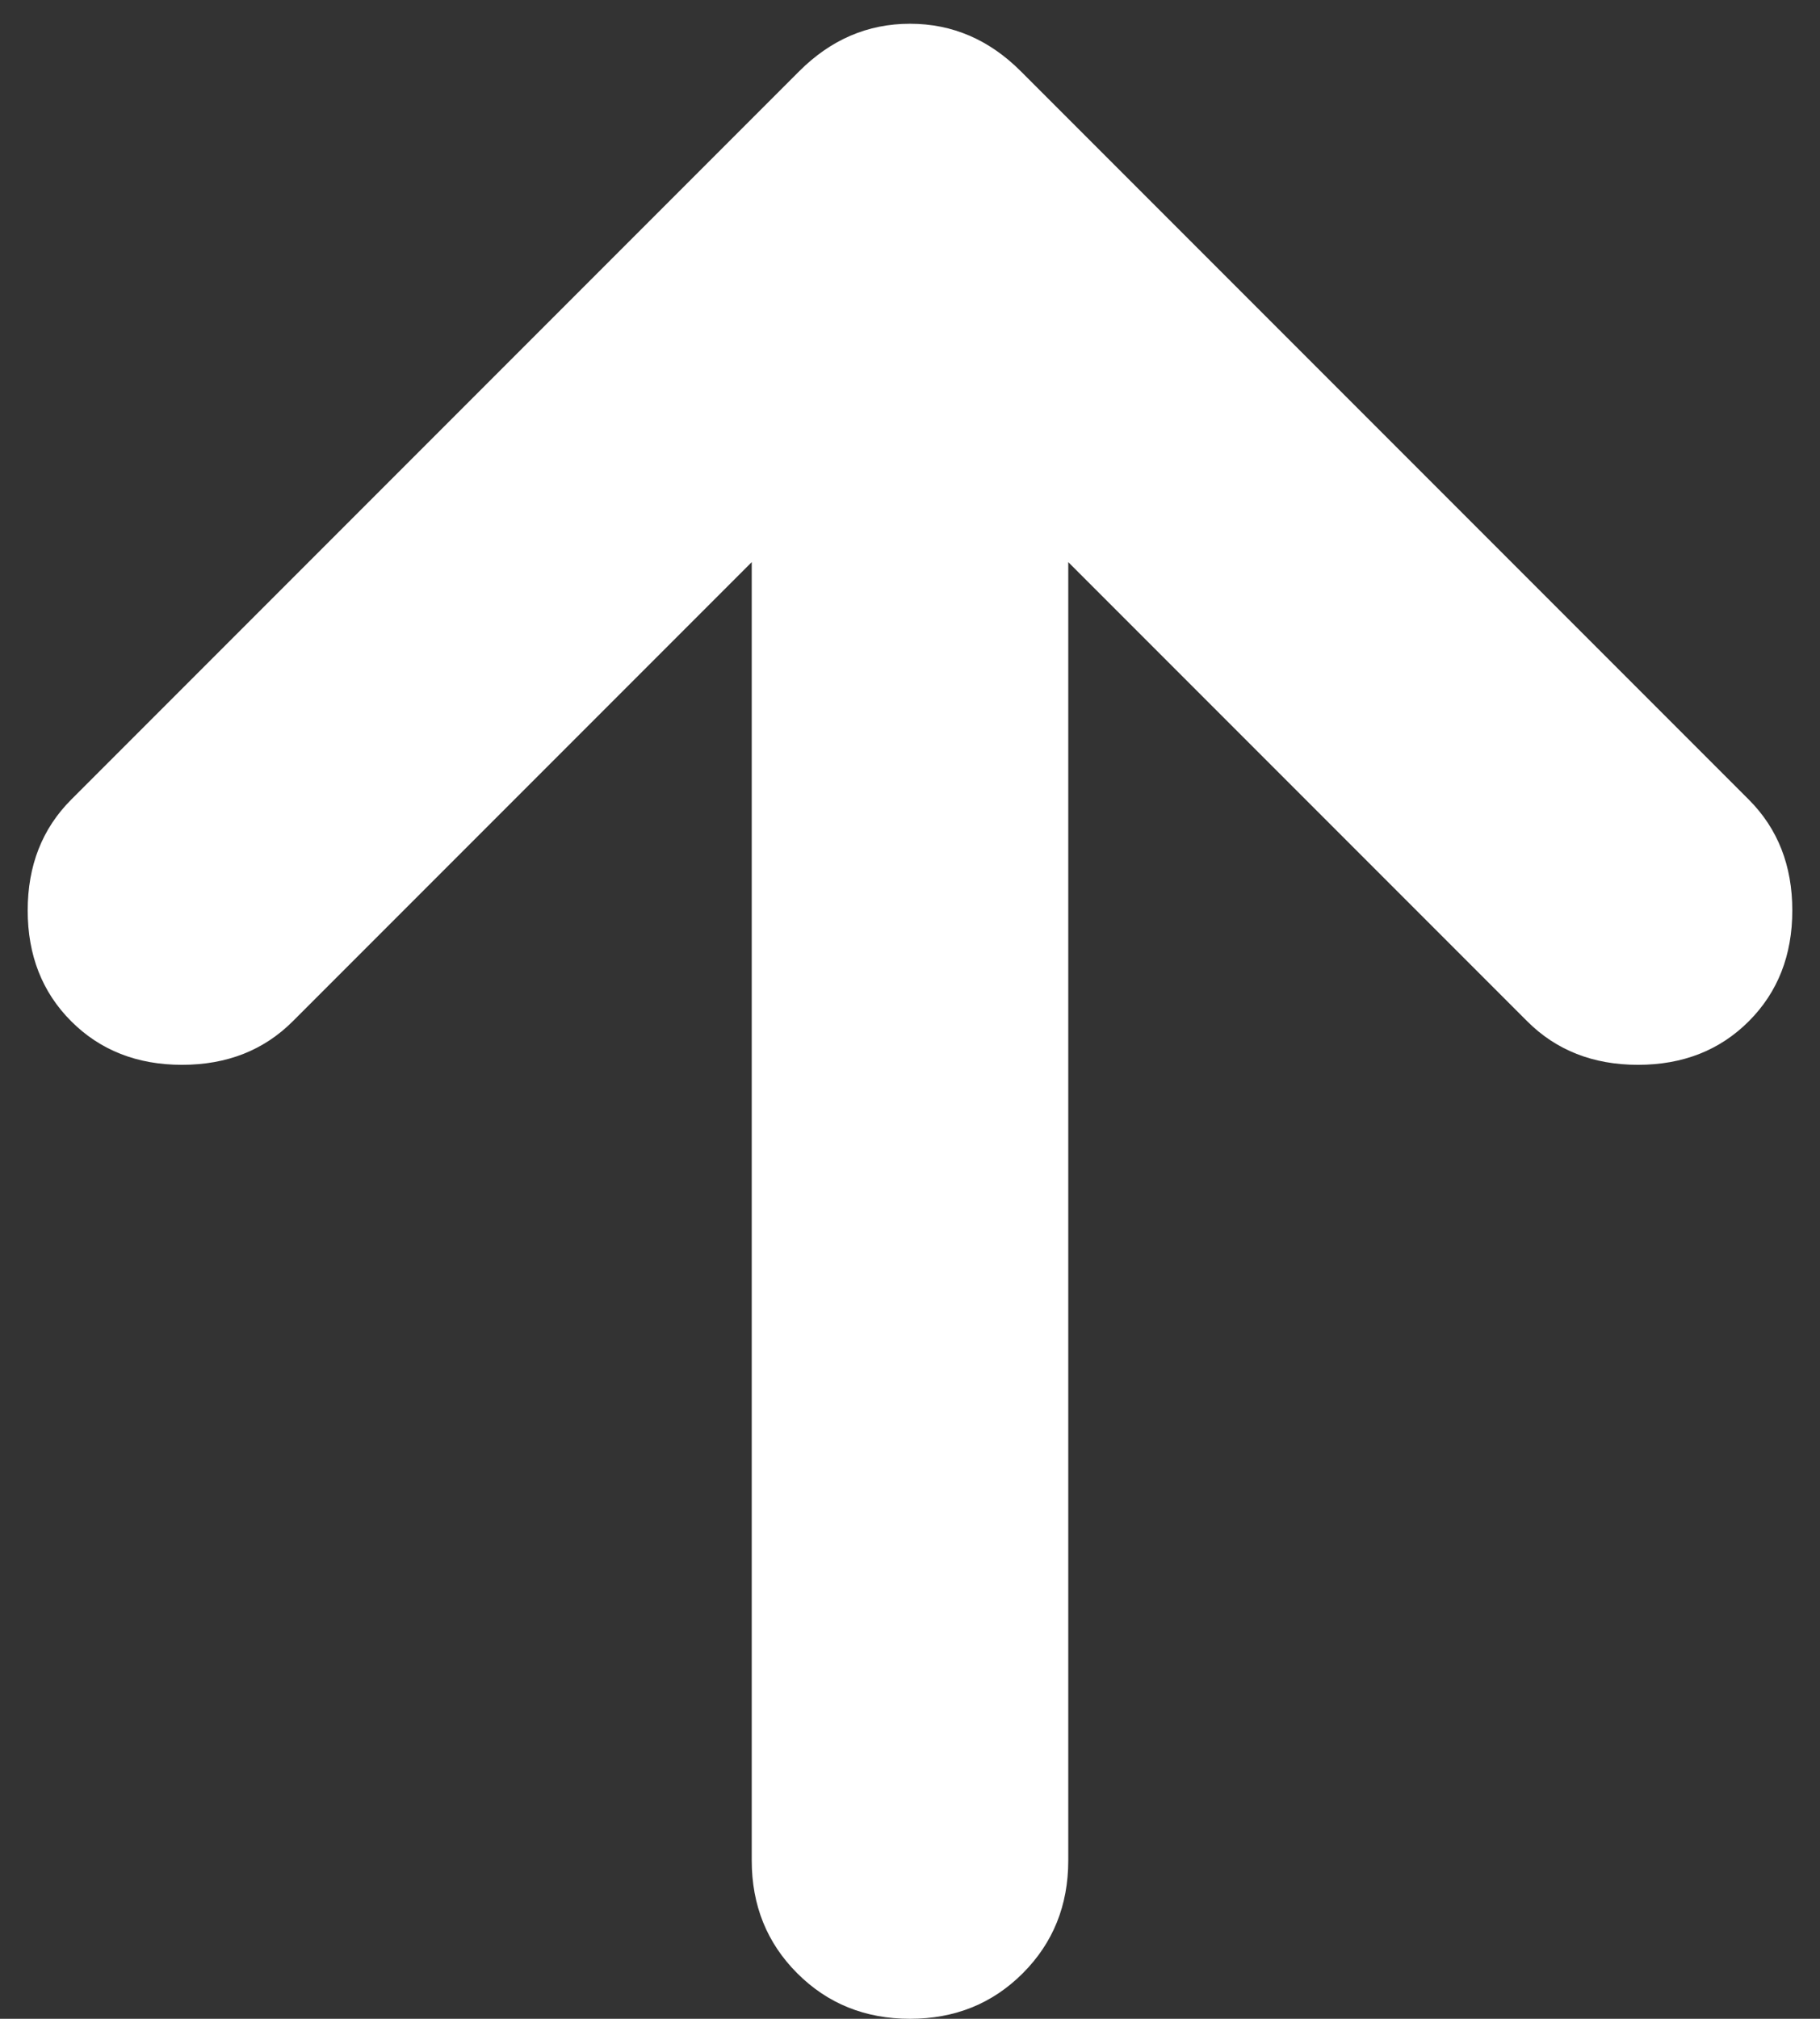 <svg width="46" height="51" viewBox="0 0 46 51" fill="none" xmlns="http://www.w3.org/2000/svg">
<rect x="0" y="0" width="46" height="51" fill="#333333" stroke="none"/>
<path d="M19 14.2L7.4 25.8C6.667 26.533 5.733 26.9 4.6 26.9C3.467 26.9 2.533 26.533 1.8 25.8C1.067 25.067 0.7 24.133 0.7 23C0.7 21.867 1.067 20.933 1.8 20.2L20.2 1.8C21 1 21.933 0.6 23 0.6C24.067 0.6 25 1 25.8 1.8L44.2 20.2C44.933 20.933 45.3 21.867 45.3 23C45.3 24.133 44.933 25.067 44.2 25.8C43.467 26.533 42.533 26.9 41.4 26.9C40.267 26.9 39.333 26.533 38.6 25.8L27 14.2V47C27 48.133 26.617 49.083 25.85 49.85C25.083 50.617 24.133 51 23 51C21.867 51 20.917 50.617 20.15 49.85C19.383 49.083 19 48.133 19 47V14.2Z" fill="white"/>
</svg>
